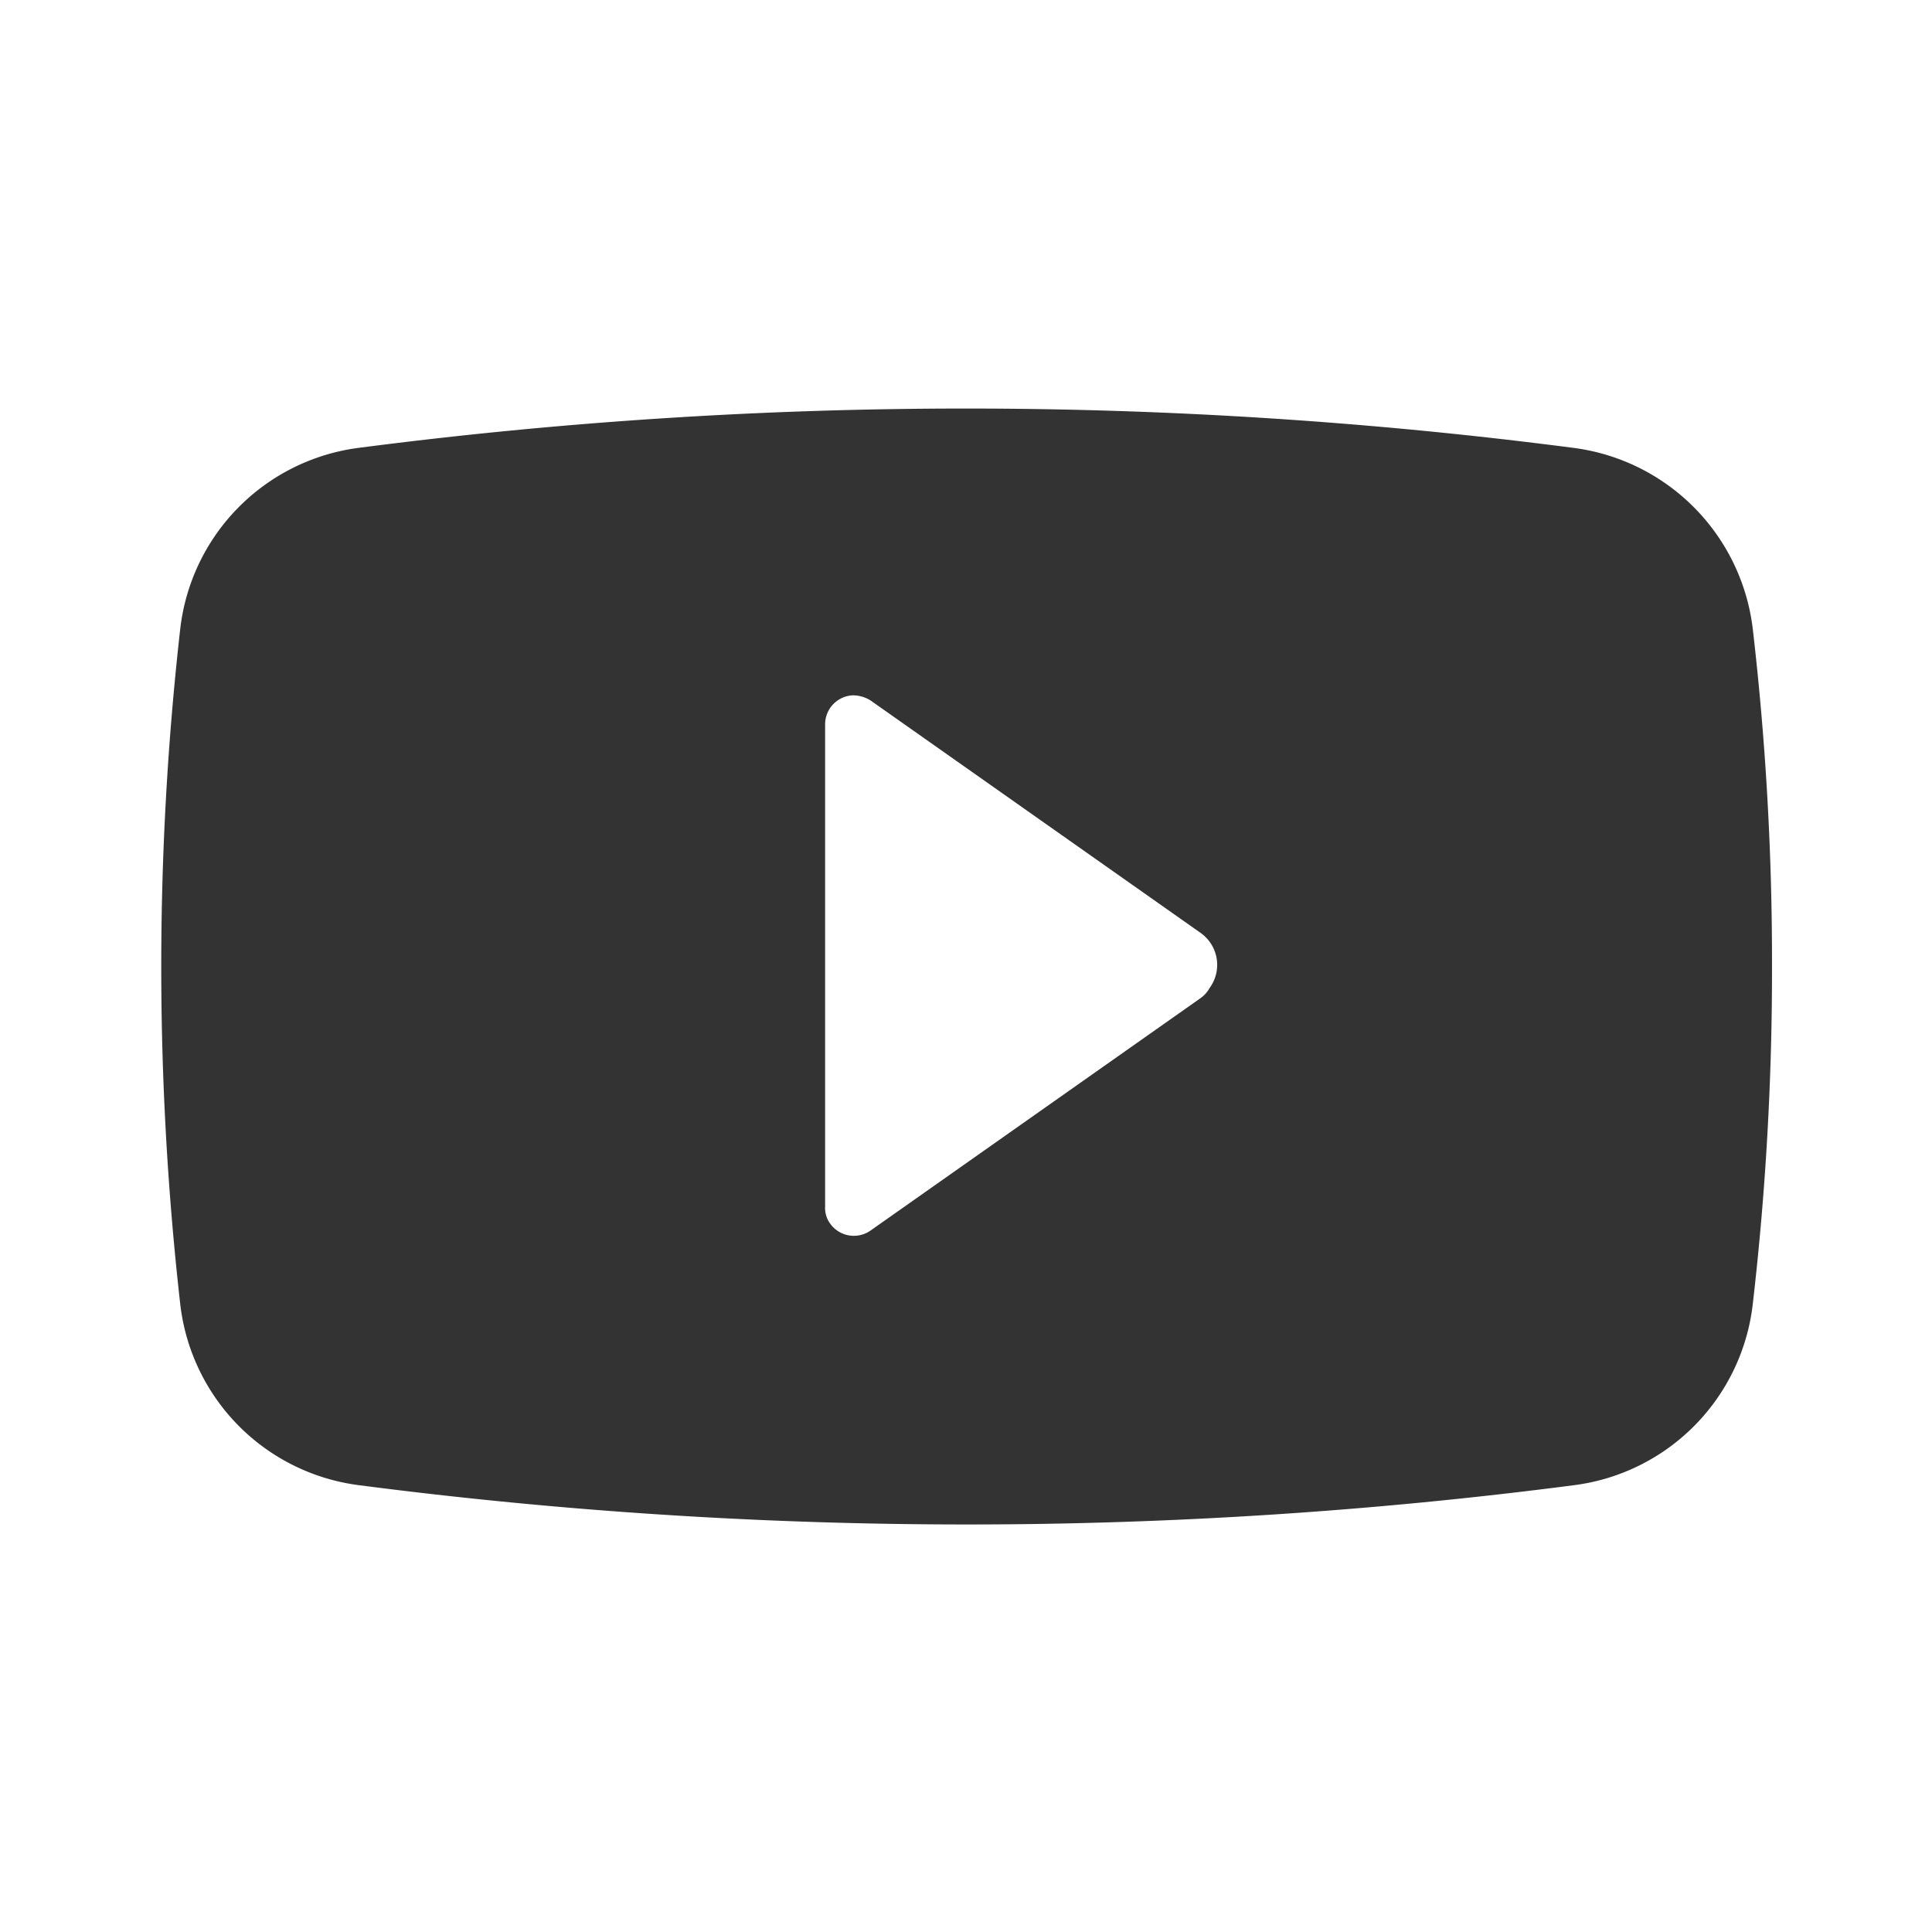 <svg xmlns="http://www.w3.org/2000/svg" viewBox="0 0 192 192" preserveAspectRatio="xMidYMid meet"><path fill="#333" d="M174.2 62.6a20.6 20.6 0 00-17.9-18.1 468.12 468.12 0 00-120.6 0 20.5 20.5 0 00-17.8 18.1 299.31 299.31 0 000 66.9 20.5 20.5 0 0017.8 18.1 468.8 468.8 0 0060.4 3.9 467.26 467.26 0 0060.3-3.9 20.5 20.5 0 0017.8-18.1 288.13 288.13 0 001.9-33.5 286.42 286.42 0 00-1.9-33.4zm-54.9 36.6l-32.8 23.1a2.89 2.89 0 01-4-.7 2.62 2.62 0 01-.5-1.7V72a2.88 2.88 0 012.8-2.9 3.37 3.37 0 011.7.5l32.8 23.1a3.89 3.89 0 01.9 5.5 3 3 0 01-.9 1z"/></svg>